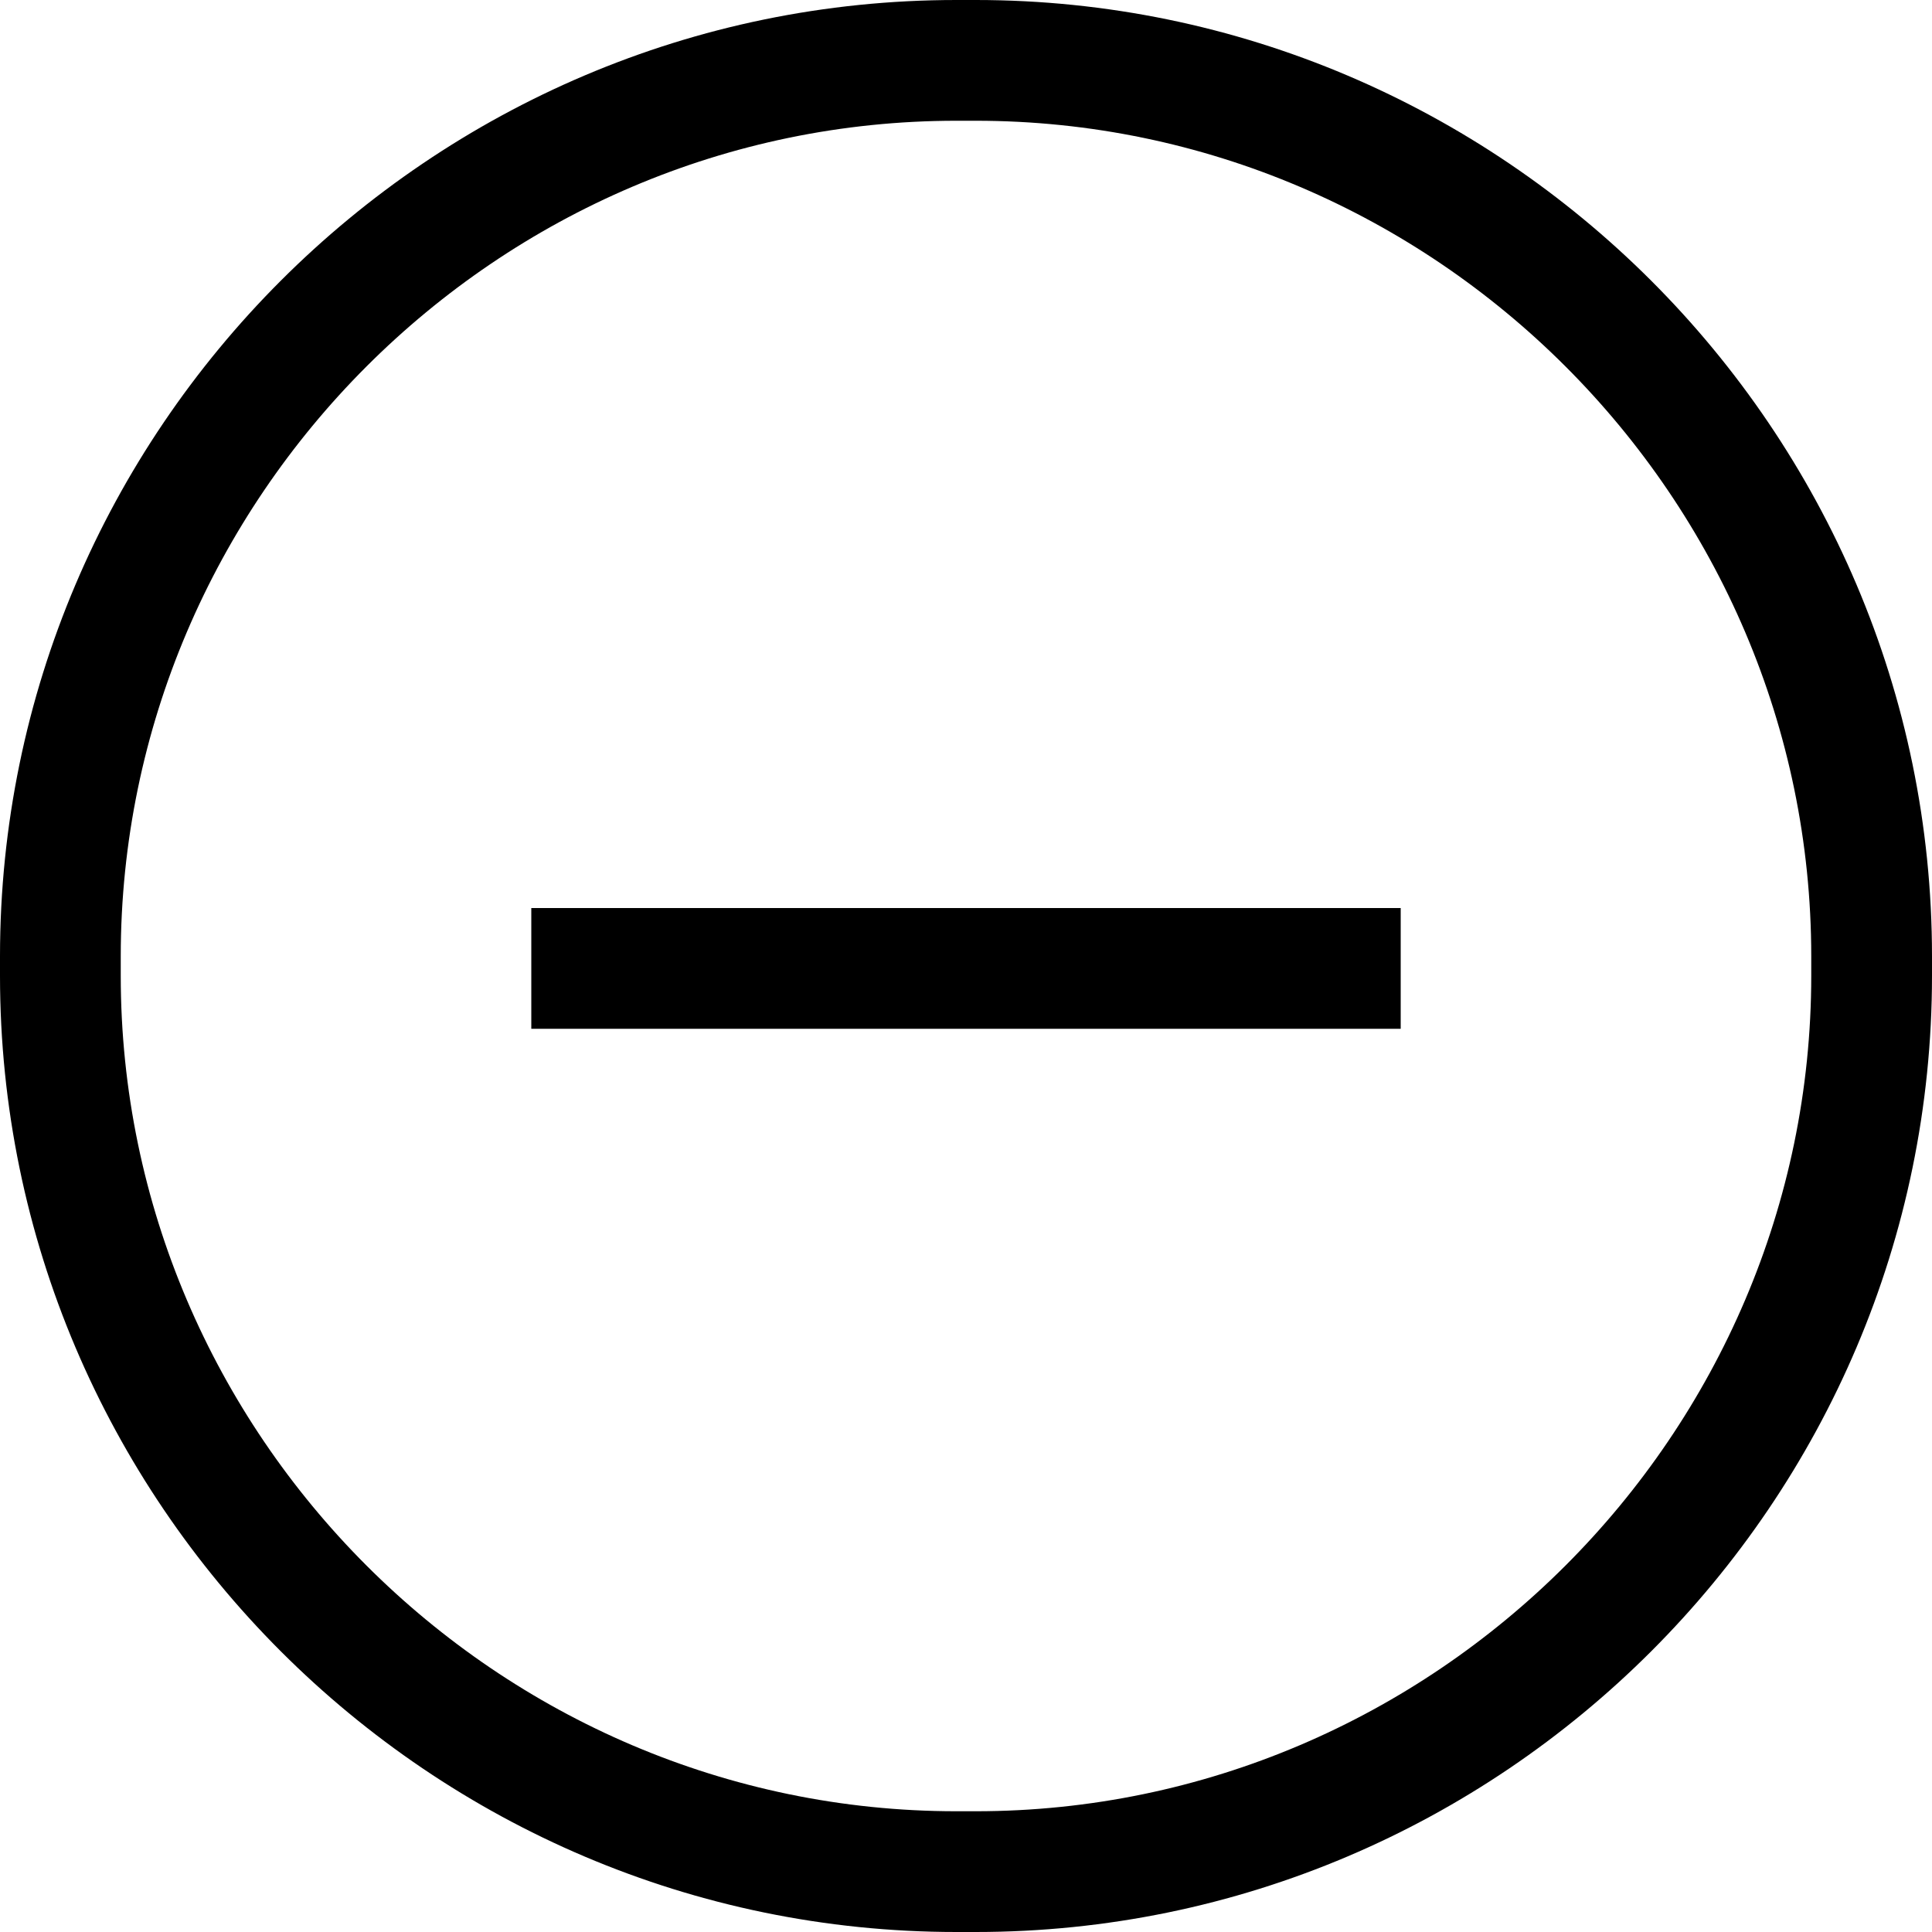 <svg version="1.1" id="Layer_1" xmlns="http://www.w3.org/2000/svg" xmlns:xlink="http://www.w3.org/1999/xlink" x="0px" y="0px"
   viewBox="0 0 40 40" enable-background="new 0 0 40 40" xml:space="preserve">
<g>
  <g>
    <path d="M20.2,40h-0.4C8.9,40,0,31.1,0,20.2v-0.4C0,8.9,8.9,0,19.8,0h0.4C31.1,0,40,8.9,40,19.8v0.4C40,31.1,31.1,40,20.2,40z
       M19.8,2.5c-9.5,0-17.3,7.8-17.3,17.3v0.4c0,9.5,7.8,17.3,17.3,17.3h0.4c9.5,0,17.3-7.8,17.3-17.3v-0.4c0-9.5-7.8-17.3-17.3-17.3
      H19.8z"/>
  </g>
  <g>
    <rect x="11" y="18.8" width="18" height="2.5"/>
  </g>
</g>
</svg>
